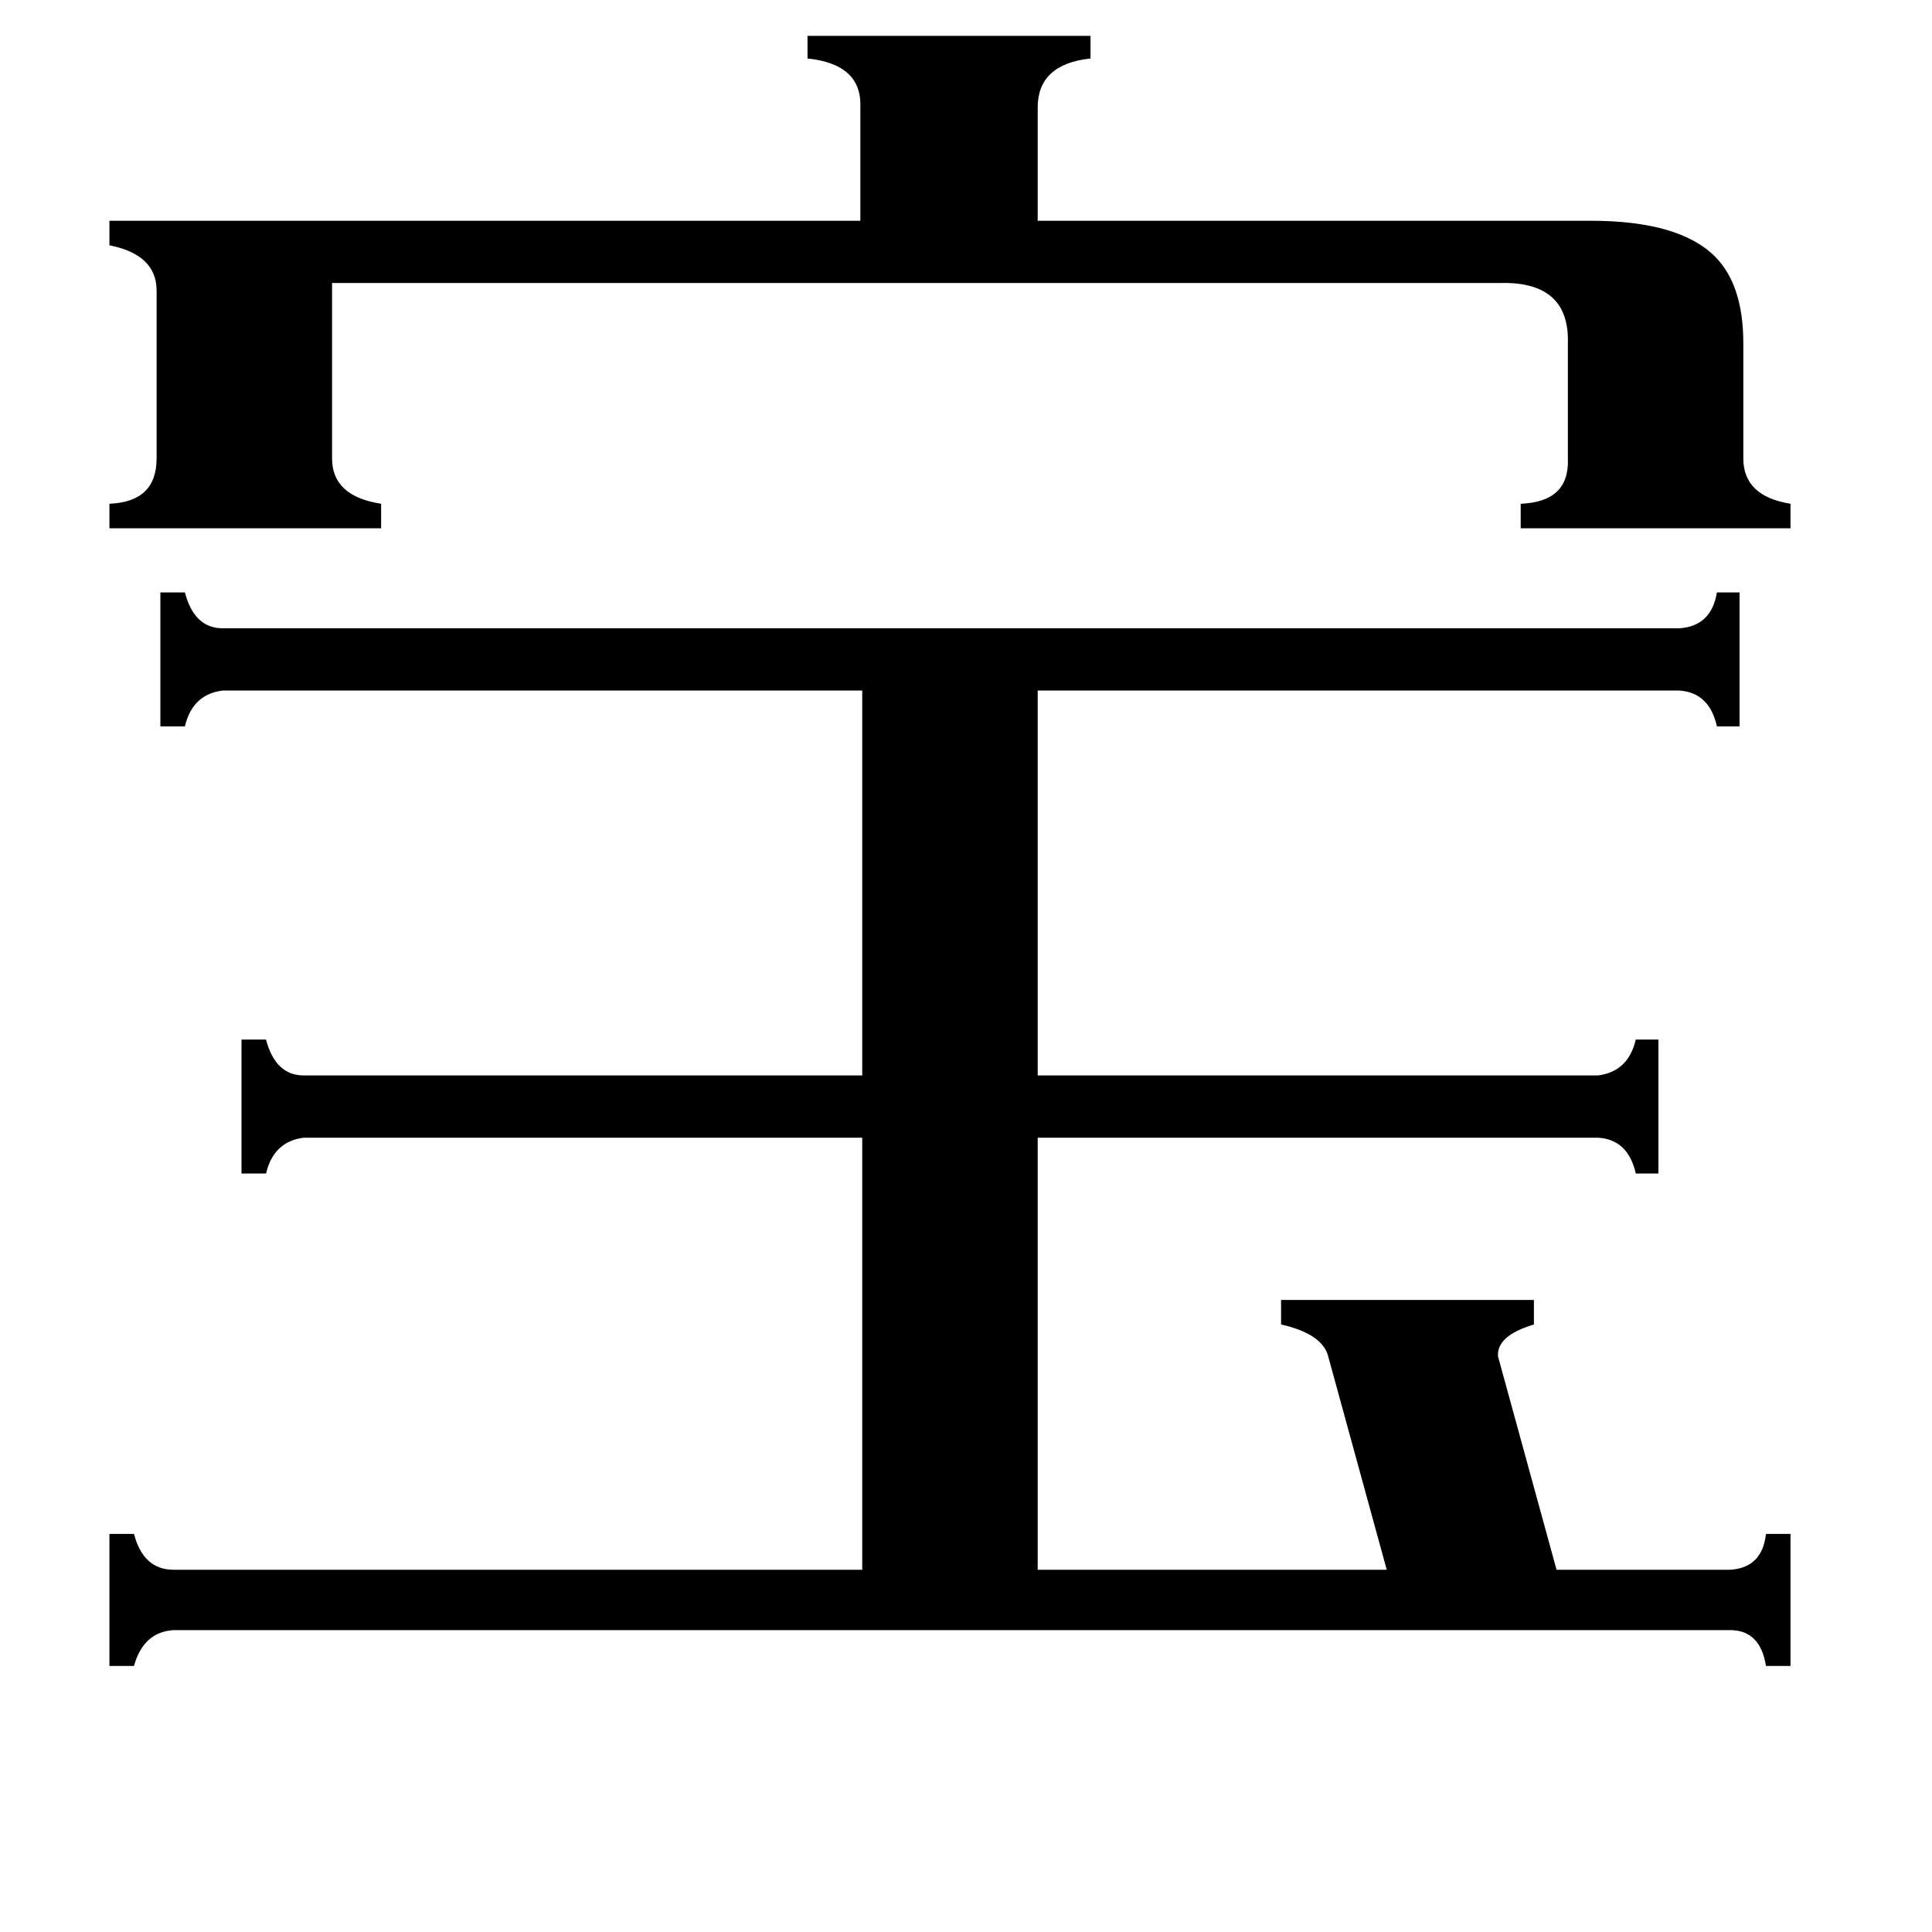 <svg xmlns="http://www.w3.org/2000/svg" viewBox="0 -800 1024 1024">
	<path fill="#000000" d="M843 -683Q890 -683 909 -664Q924 -649 924 -618V-557Q924 -537 949 -533V-520H806V-533Q832 -534 831 -557V-618Q832 -651 795 -650H176V-557Q176 -537 202 -533V-520H58V-533Q83 -534 83 -557V-646Q83 -665 58 -670V-683H456V-743Q457 -766 428 -769V-781H578V-769Q550 -766 550 -743V-683ZM917 32Q934 31 936 13H949V83H936Q933 64 917 64H92Q76 65 71 83H58V13H71Q76 32 92 32H457V-197H161Q145 -195 141 -178H128V-249H141Q146 -230 161 -230H457V-434H118Q102 -432 98 -415H85V-486H98Q103 -467 118 -467H890Q907 -468 910 -486H922V-415H910Q906 -433 890 -434H550V-230H847Q863 -232 867 -249H879V-178H867Q863 -196 847 -197H550V32H735L704 -81Q701 -93 679 -98V-111H813V-98Q793 -92 794 -81L825 32Z"/>
</svg>